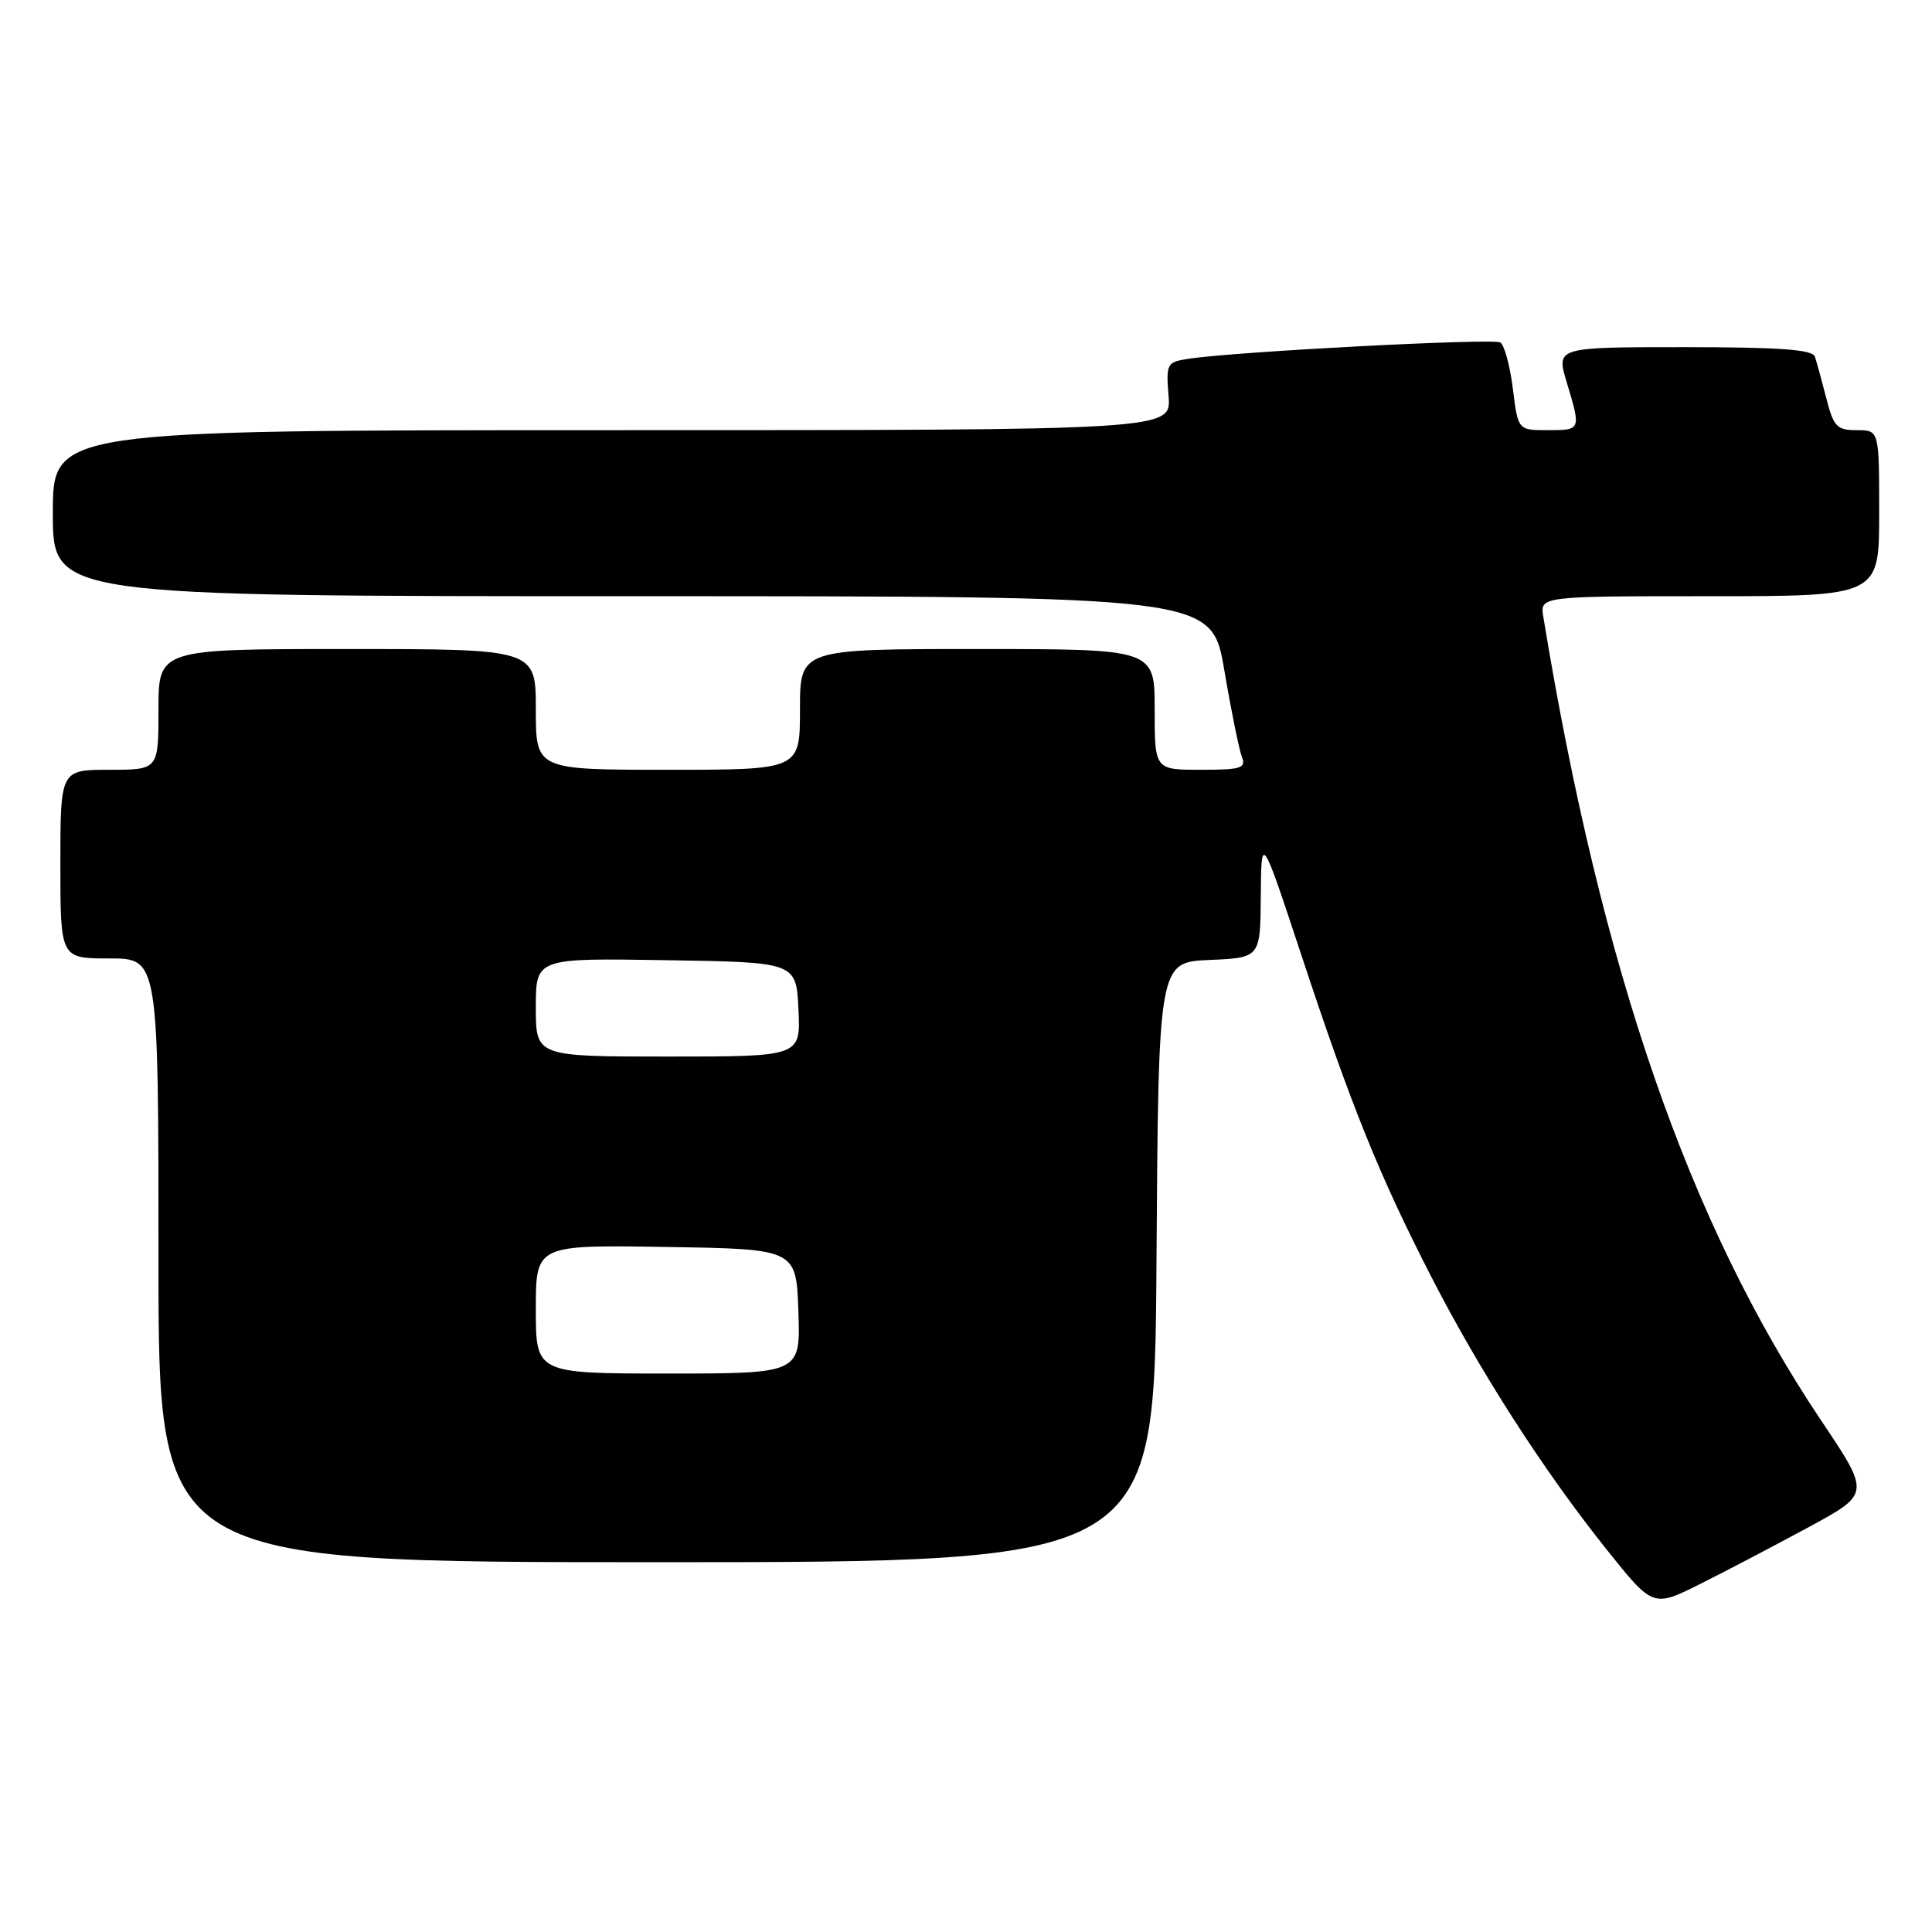 <?xml version="1.0" encoding="UTF-8" standalone="no"?>
<!DOCTYPE svg PUBLIC "-//W3C//DTD SVG 1.1//EN" "http://www.w3.org/Graphics/SVG/1.1/DTD/svg11.dtd" >
<svg xmlns="http://www.w3.org/2000/svg" xmlns:xlink="http://www.w3.org/1999/xlink" version="1.1" viewBox="0 0 256 256">
 <g >
 <path fill="currentColor"
d=" M 239.67 202.35 C 247.83 197.93 247.83 197.93 241.31 188.22 C 223.77 162.07 212.18 128.54 204.50 81.75 C 204.05 79.00 204.05 79.00 226.53 79.00 C 249.00 79.00 249.00 79.00 249.00 68.00 C 249.00 57.00 249.00 57.00 246.04 57.00 C 243.39 57.00 242.96 56.55 241.99 52.75 C 241.39 50.41 240.71 47.94 240.48 47.25 C 240.17 46.32 235.79 46.00 223.13 46.00 C 206.20 46.00 206.20 46.00 207.60 50.66 C 209.51 57.01 209.51 57.00 205.07 57.00 C 201.14 57.00 201.14 57.00 200.46 51.49 C 200.08 48.45 199.33 45.70 198.80 45.38 C 197.87 44.80 163.63 46.59 157.49 47.54 C 154.60 47.98 154.50 48.17 154.84 52.50 C 155.20 57.00 155.20 57.00 81.10 57.00 C 7.00 57.00 7.00 57.00 7.00 68.00 C 7.00 79.00 7.00 79.00 83.77 79.00 C 160.55 79.00 160.55 79.00 162.22 88.76 C 163.13 94.14 164.18 99.31 164.55 100.26 C 165.14 101.79 164.49 102.00 159.11 102.00 C 153.00 102.00 153.00 102.00 153.00 94.00 C 153.00 86.00 153.00 86.00 129.50 86.00 C 106.00 86.00 106.00 86.00 106.00 94.00 C 106.00 102.00 106.00 102.00 88.50 102.00 C 71.00 102.00 71.00 102.00 71.00 94.00 C 71.00 86.00 71.00 86.00 46.00 86.00 C 21.00 86.00 21.00 86.00 21.00 94.00 C 21.00 102.00 21.00 102.00 14.50 102.00 C 8.00 102.00 8.00 102.00 8.00 114.50 C 8.00 127.00 8.00 127.00 14.50 127.00 C 21.00 127.00 21.00 127.00 21.00 167.00 C 21.00 207.00 21.00 207.00 86.99 207.00 C 152.98 207.00 152.98 207.00 153.24 167.25 C 153.50 127.50 153.50 127.50 160.25 127.20 C 167.00 126.91 167.00 126.91 167.06 118.70 C 167.13 110.50 167.13 110.50 172.42 126.50 C 179.01 146.46 182.72 155.66 189.56 169.00 C 196.03 181.63 204.45 194.75 212.84 205.26 C 219.03 213.01 219.03 213.01 225.27 209.89 C 228.70 208.18 235.17 204.78 239.67 202.35 Z  M 71.00 173.48 C 71.00 164.95 71.00 164.95 88.25 165.23 C 105.50 165.50 105.50 165.50 105.79 173.75 C 106.08 182.00 106.08 182.00 88.54 182.00 C 71.00 182.00 71.00 182.00 71.00 173.48 Z  M 71.00 133.48 C 71.00 126.95 71.00 126.95 88.25 127.23 C 105.50 127.50 105.50 127.50 105.80 133.75 C 106.10 140.00 106.10 140.00 88.55 140.00 C 71.00 140.00 71.00 140.00 71.00 133.48 Z "/>
</g>
</svg>